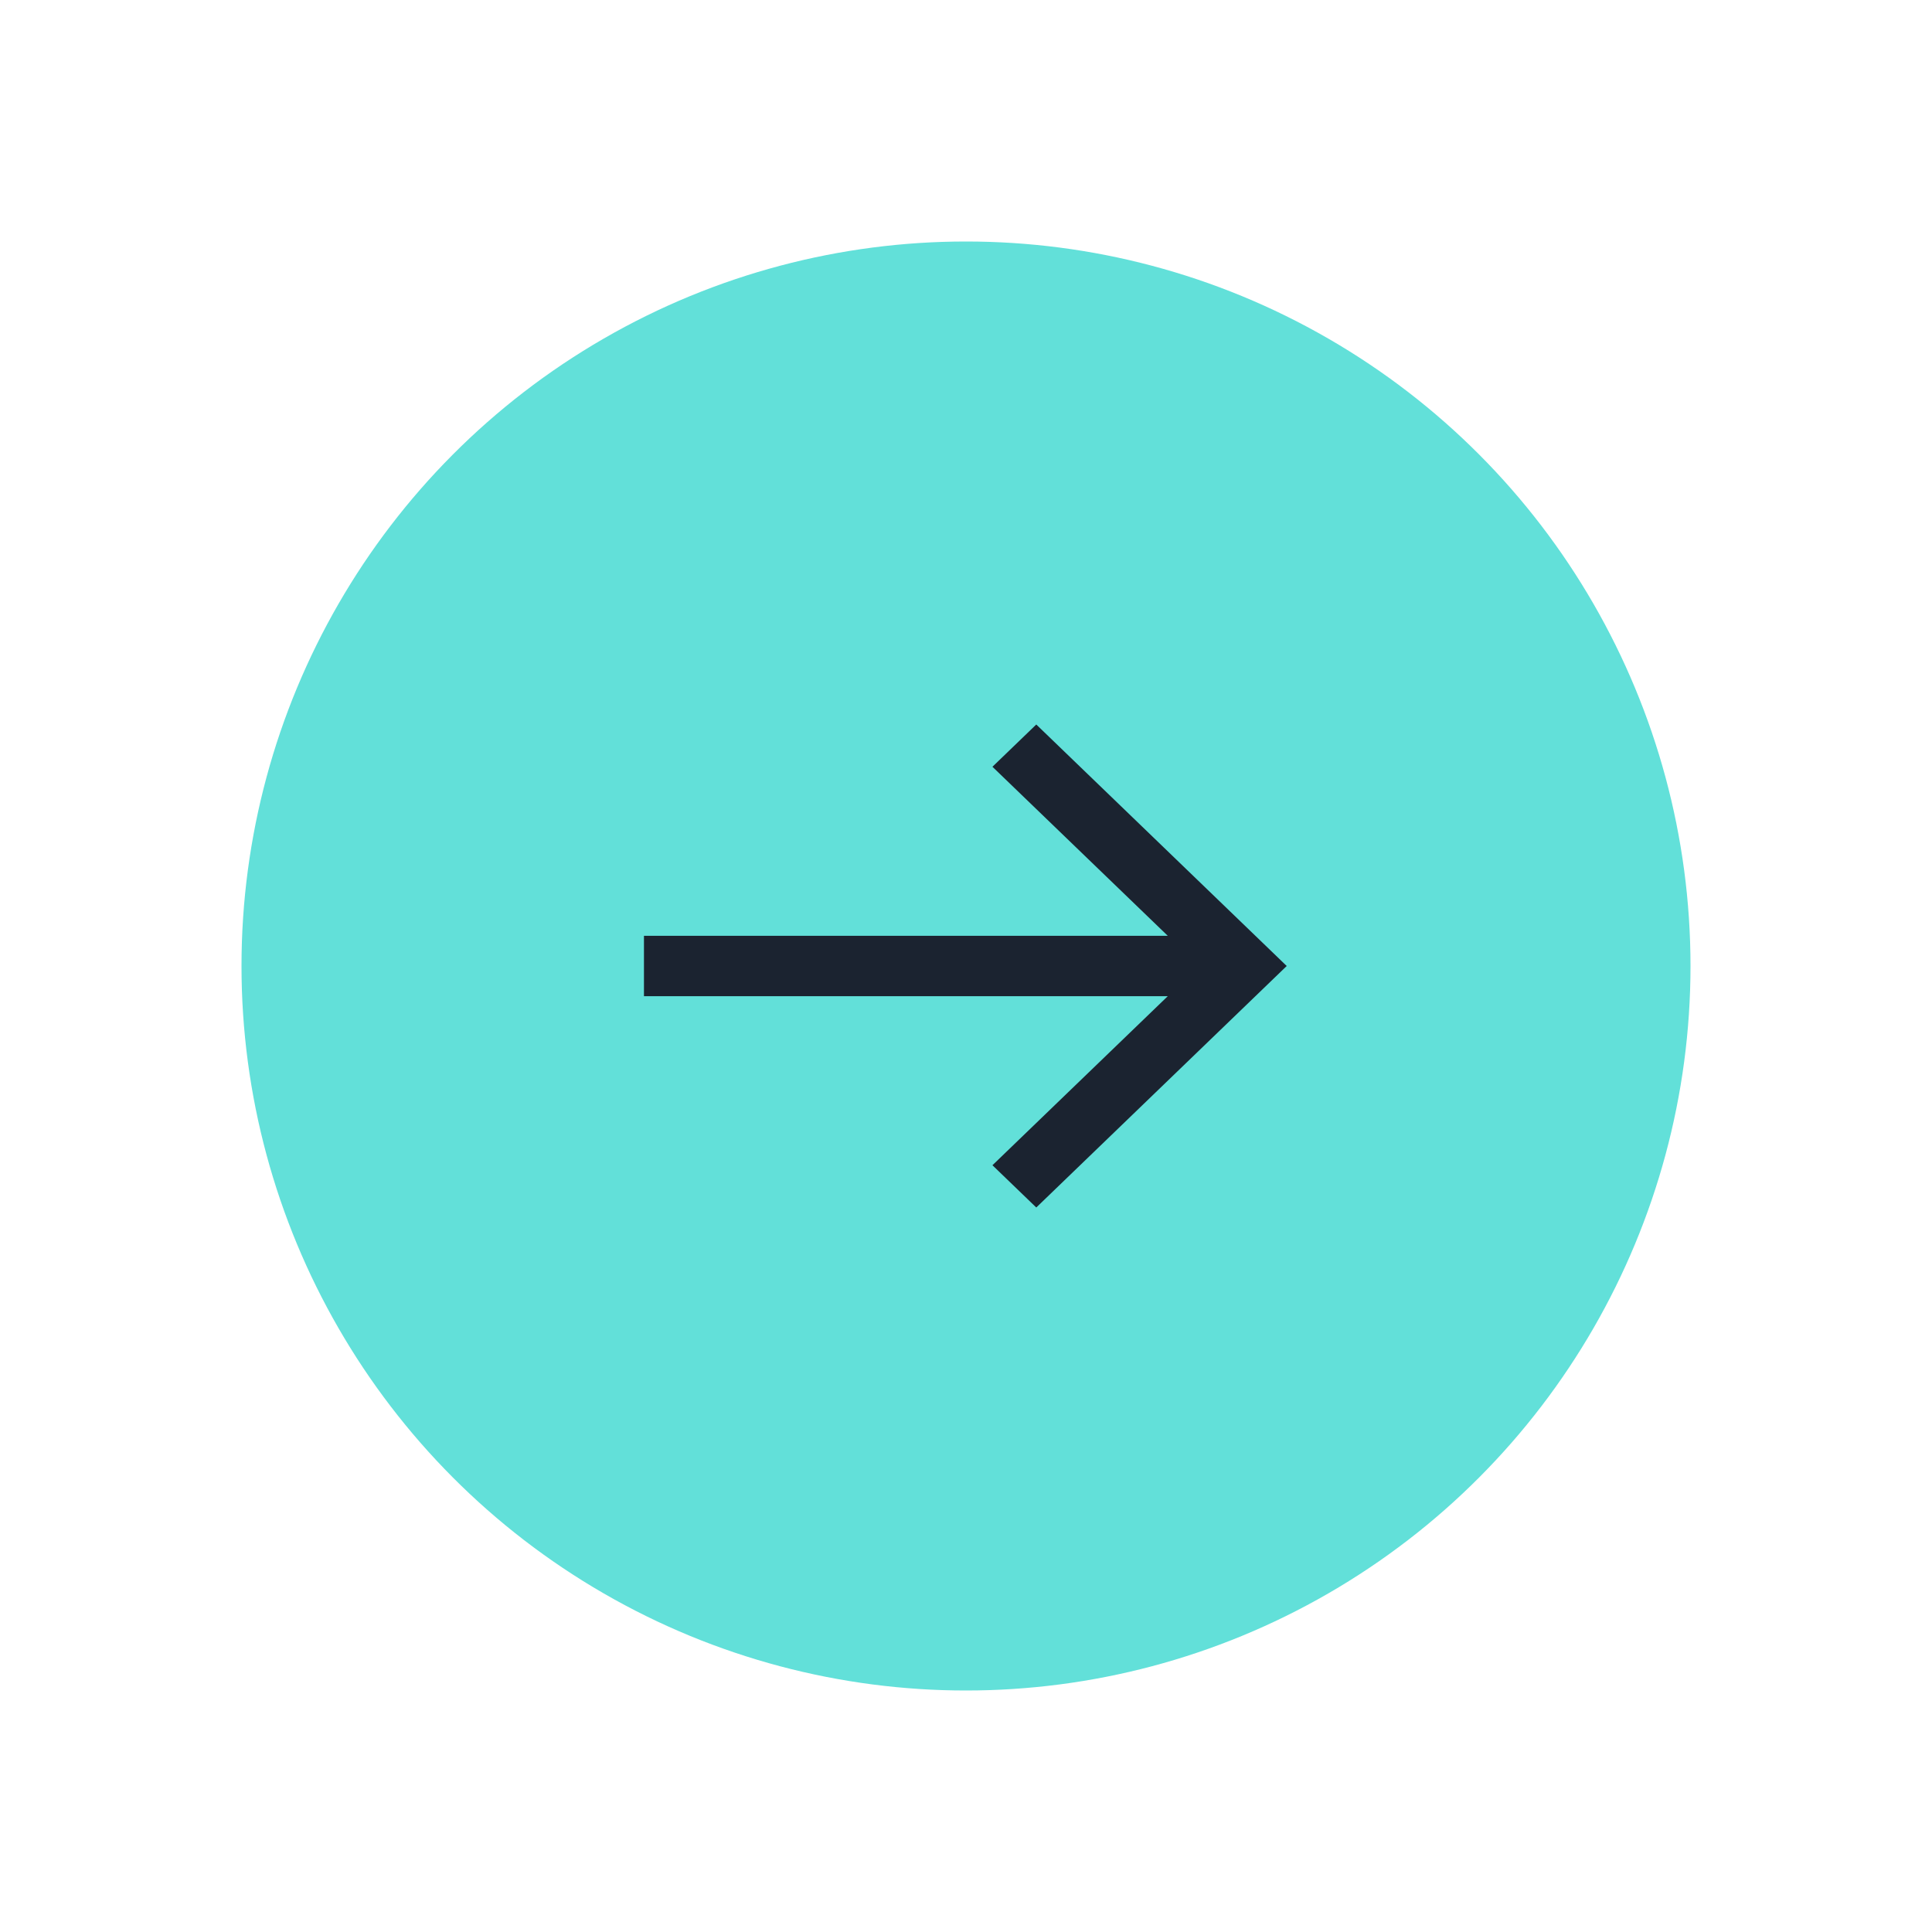 <svg width="16" height="16" viewBox="0 0 16 16" fill="none" xmlns="http://www.w3.org/2000/svg">
  <g filter="url(#filter0_d_0_211)">
    <circle cx="8" cy="8" r="6" fill="#62E0D9"/>
  </g>
  <path fill-rule="evenodd" clip-rule="evenodd" d="M8.582 6L8.219 6.35L9.671 7.75H5.333V8.25H9.671L8.219 9.65L8.582 10L10.656 8L8.582 6Z" fill="#1B2330"/>
  <defs>
    <filter id="filter0_d_0_211" x="0" y="0" width="16" height="16" filterUnits="userSpaceOnUse" color-interpolation-filters="sRGB">
      <feFlood flood-opacity="0" result="BackgroundImageFix"/>
      <feColorMatrix in="SourceAlpha" type="matrix" values="0 0 0 0 0 0 0 0 0 0 0 0 0 0 0 0 0 0 127 0" result="hardAlpha"/>
      <feOffset/>
      <feGaussianBlur stdDeviation="1"/>
      <feColorMatrix type="matrix" values="0 0 0 0 0.384 0 0 0 0 0.878 0 0 0 0 0.851 0 0 0 0.811 0"/>
      <feBlend mode="normal" in2="BackgroundImageFix" result="effect1_dropShadow_0_211"/>
      <feBlend mode="normal" in="SourceGraphic" in2="effect1_dropShadow_0_211" result="shape"/>
    </filter>
  </defs>
</svg>
